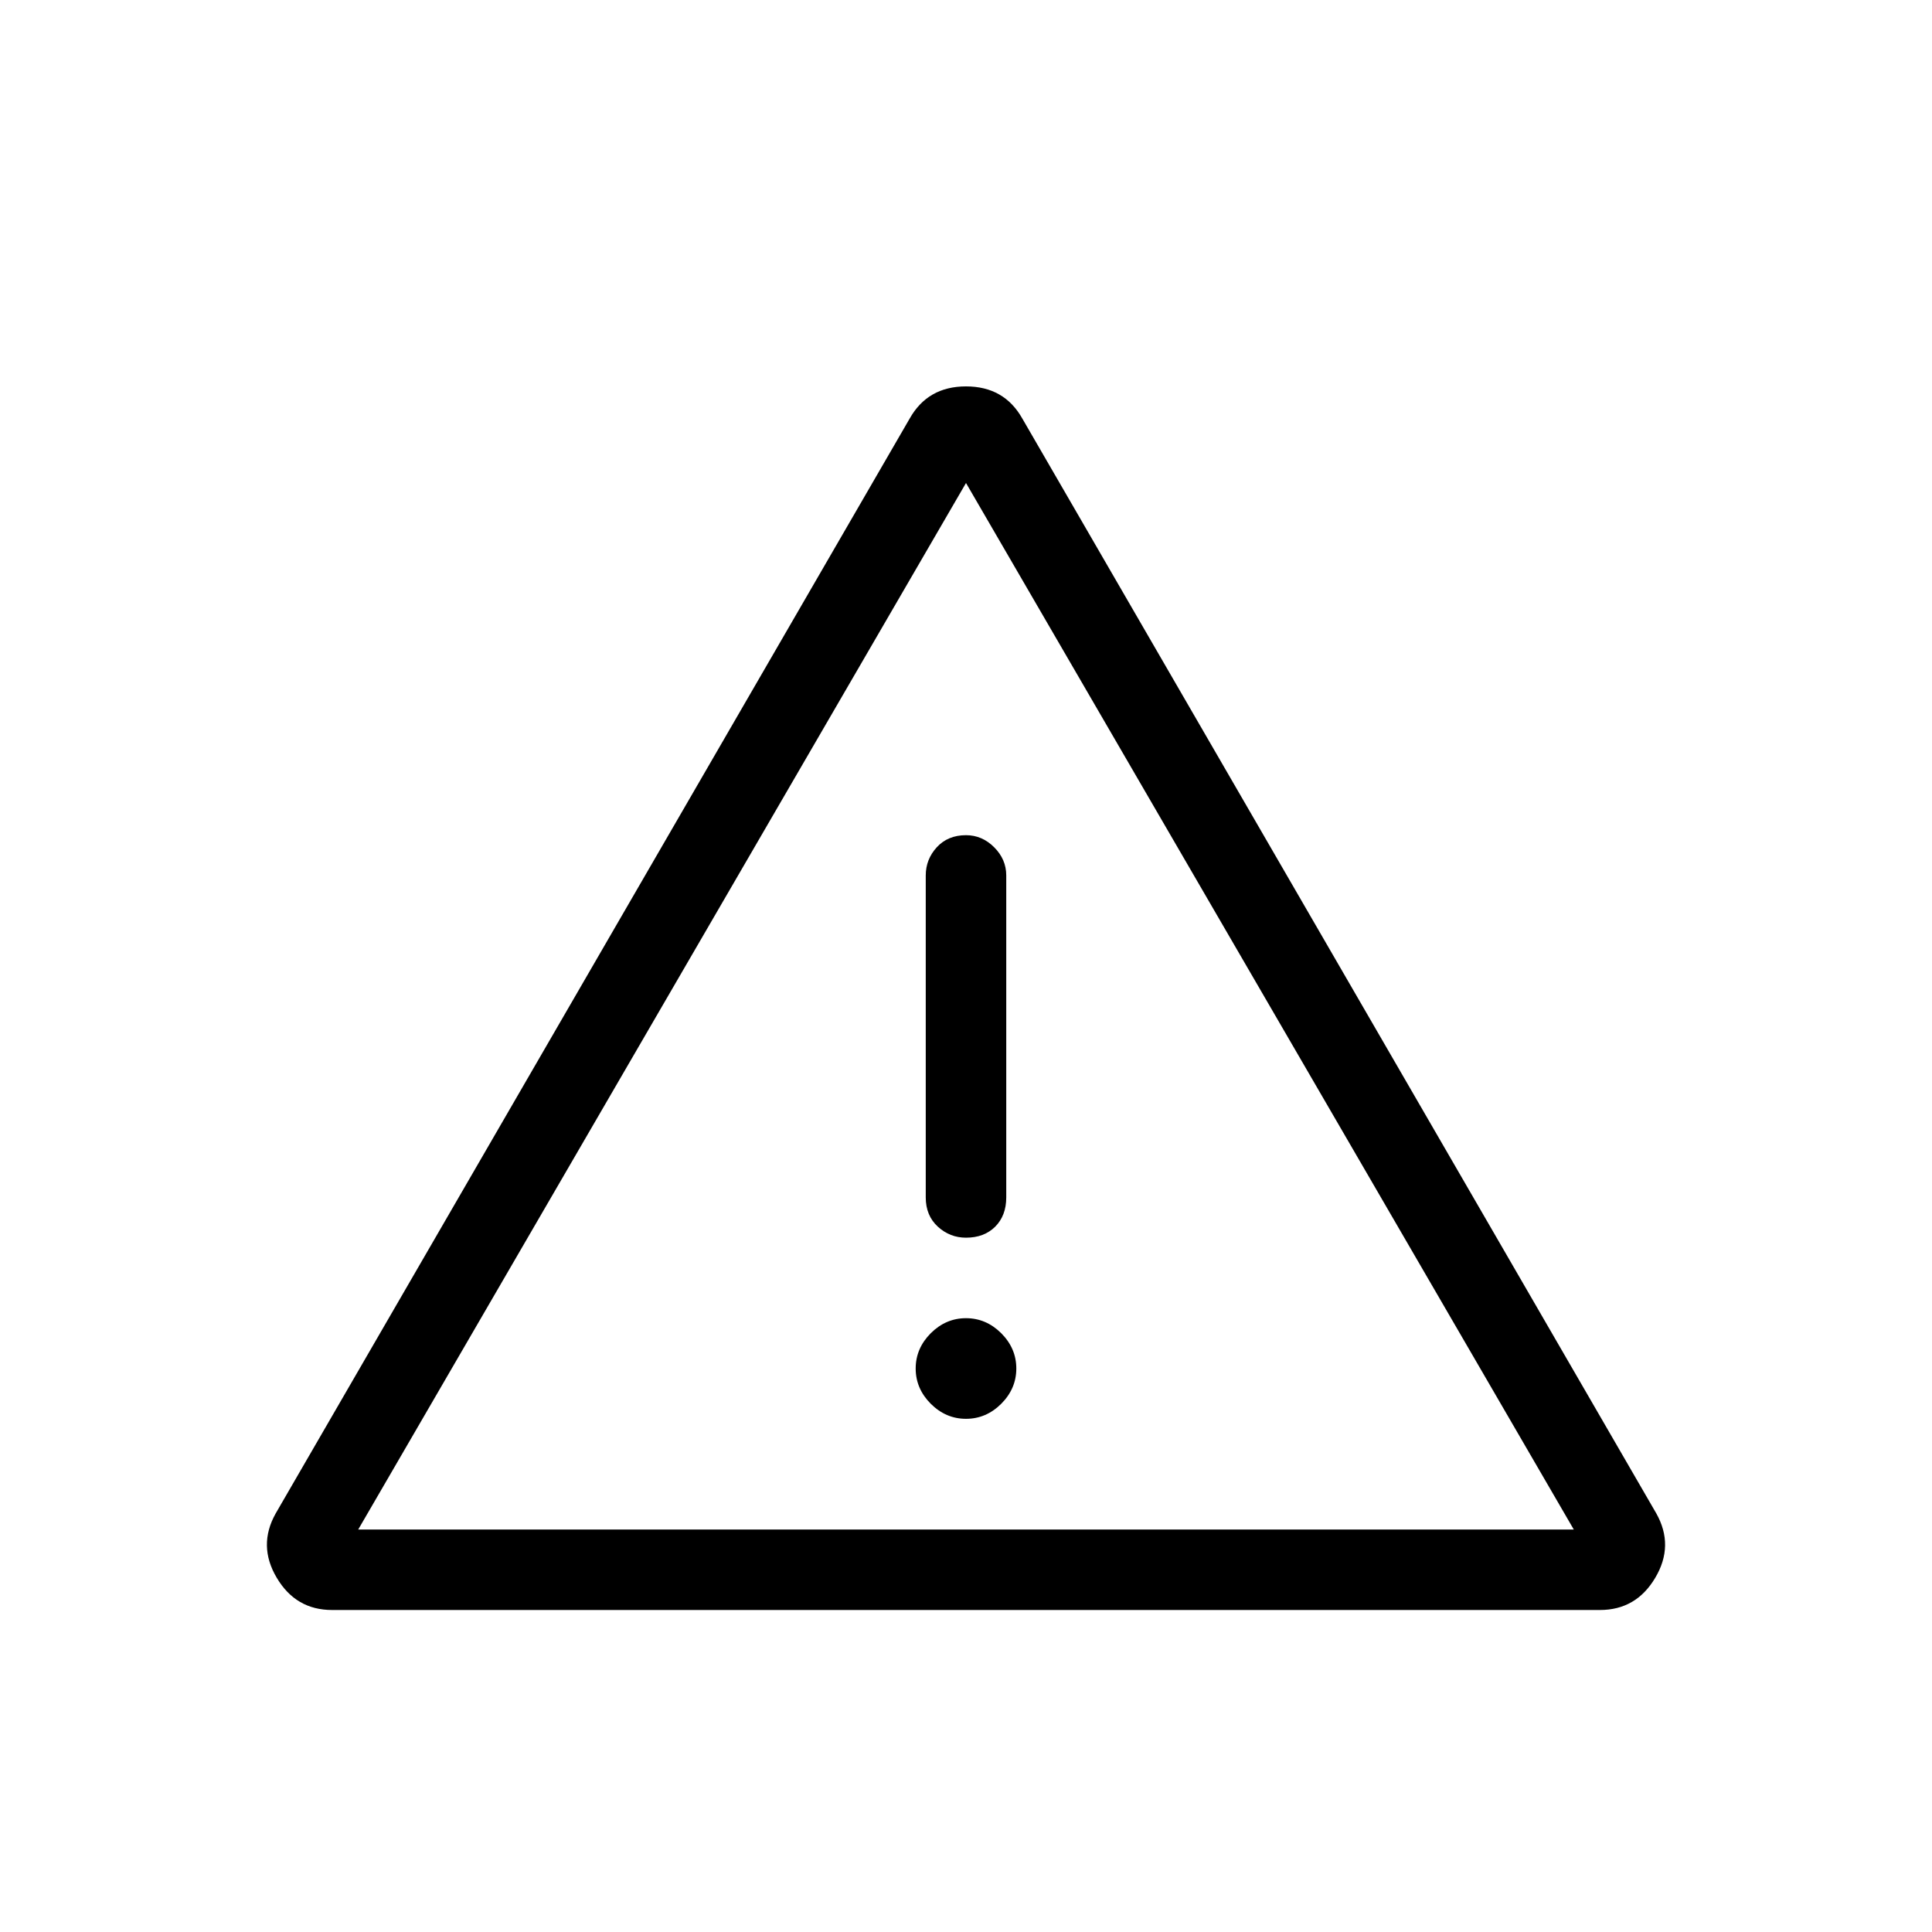 <svg xmlns="http://www.w3.org/2000/svg" height="24" width="24"><path d="M12 12.5ZM4.125 20Q3.675 20 3.438 19.6Q3.2 19.2 3.425 18.8L11.3 5.2Q11.525 4.8 12 4.8Q12.475 4.8 12.7 5.2L20.575 18.8Q20.8 19.2 20.562 19.6Q20.325 20 19.875 20ZM12 10.375Q11.775 10.375 11.637 10.525Q11.5 10.675 11.5 10.875V14.875Q11.5 15.1 11.65 15.238Q11.8 15.375 12 15.375Q12.225 15.375 12.363 15.238Q12.5 15.1 12.5 14.875V10.875Q12.5 10.675 12.35 10.525Q12.2 10.375 12 10.375ZM12 17.625Q12.25 17.625 12.438 17.438Q12.625 17.25 12.625 17Q12.625 16.75 12.438 16.562Q12.25 16.375 12 16.375Q11.75 16.375 11.562 16.562Q11.375 16.75 11.375 17Q11.375 17.25 11.562 17.438Q11.75 17.625 12 17.625ZM4.45 19H19.55L12 6Z"/></svg>